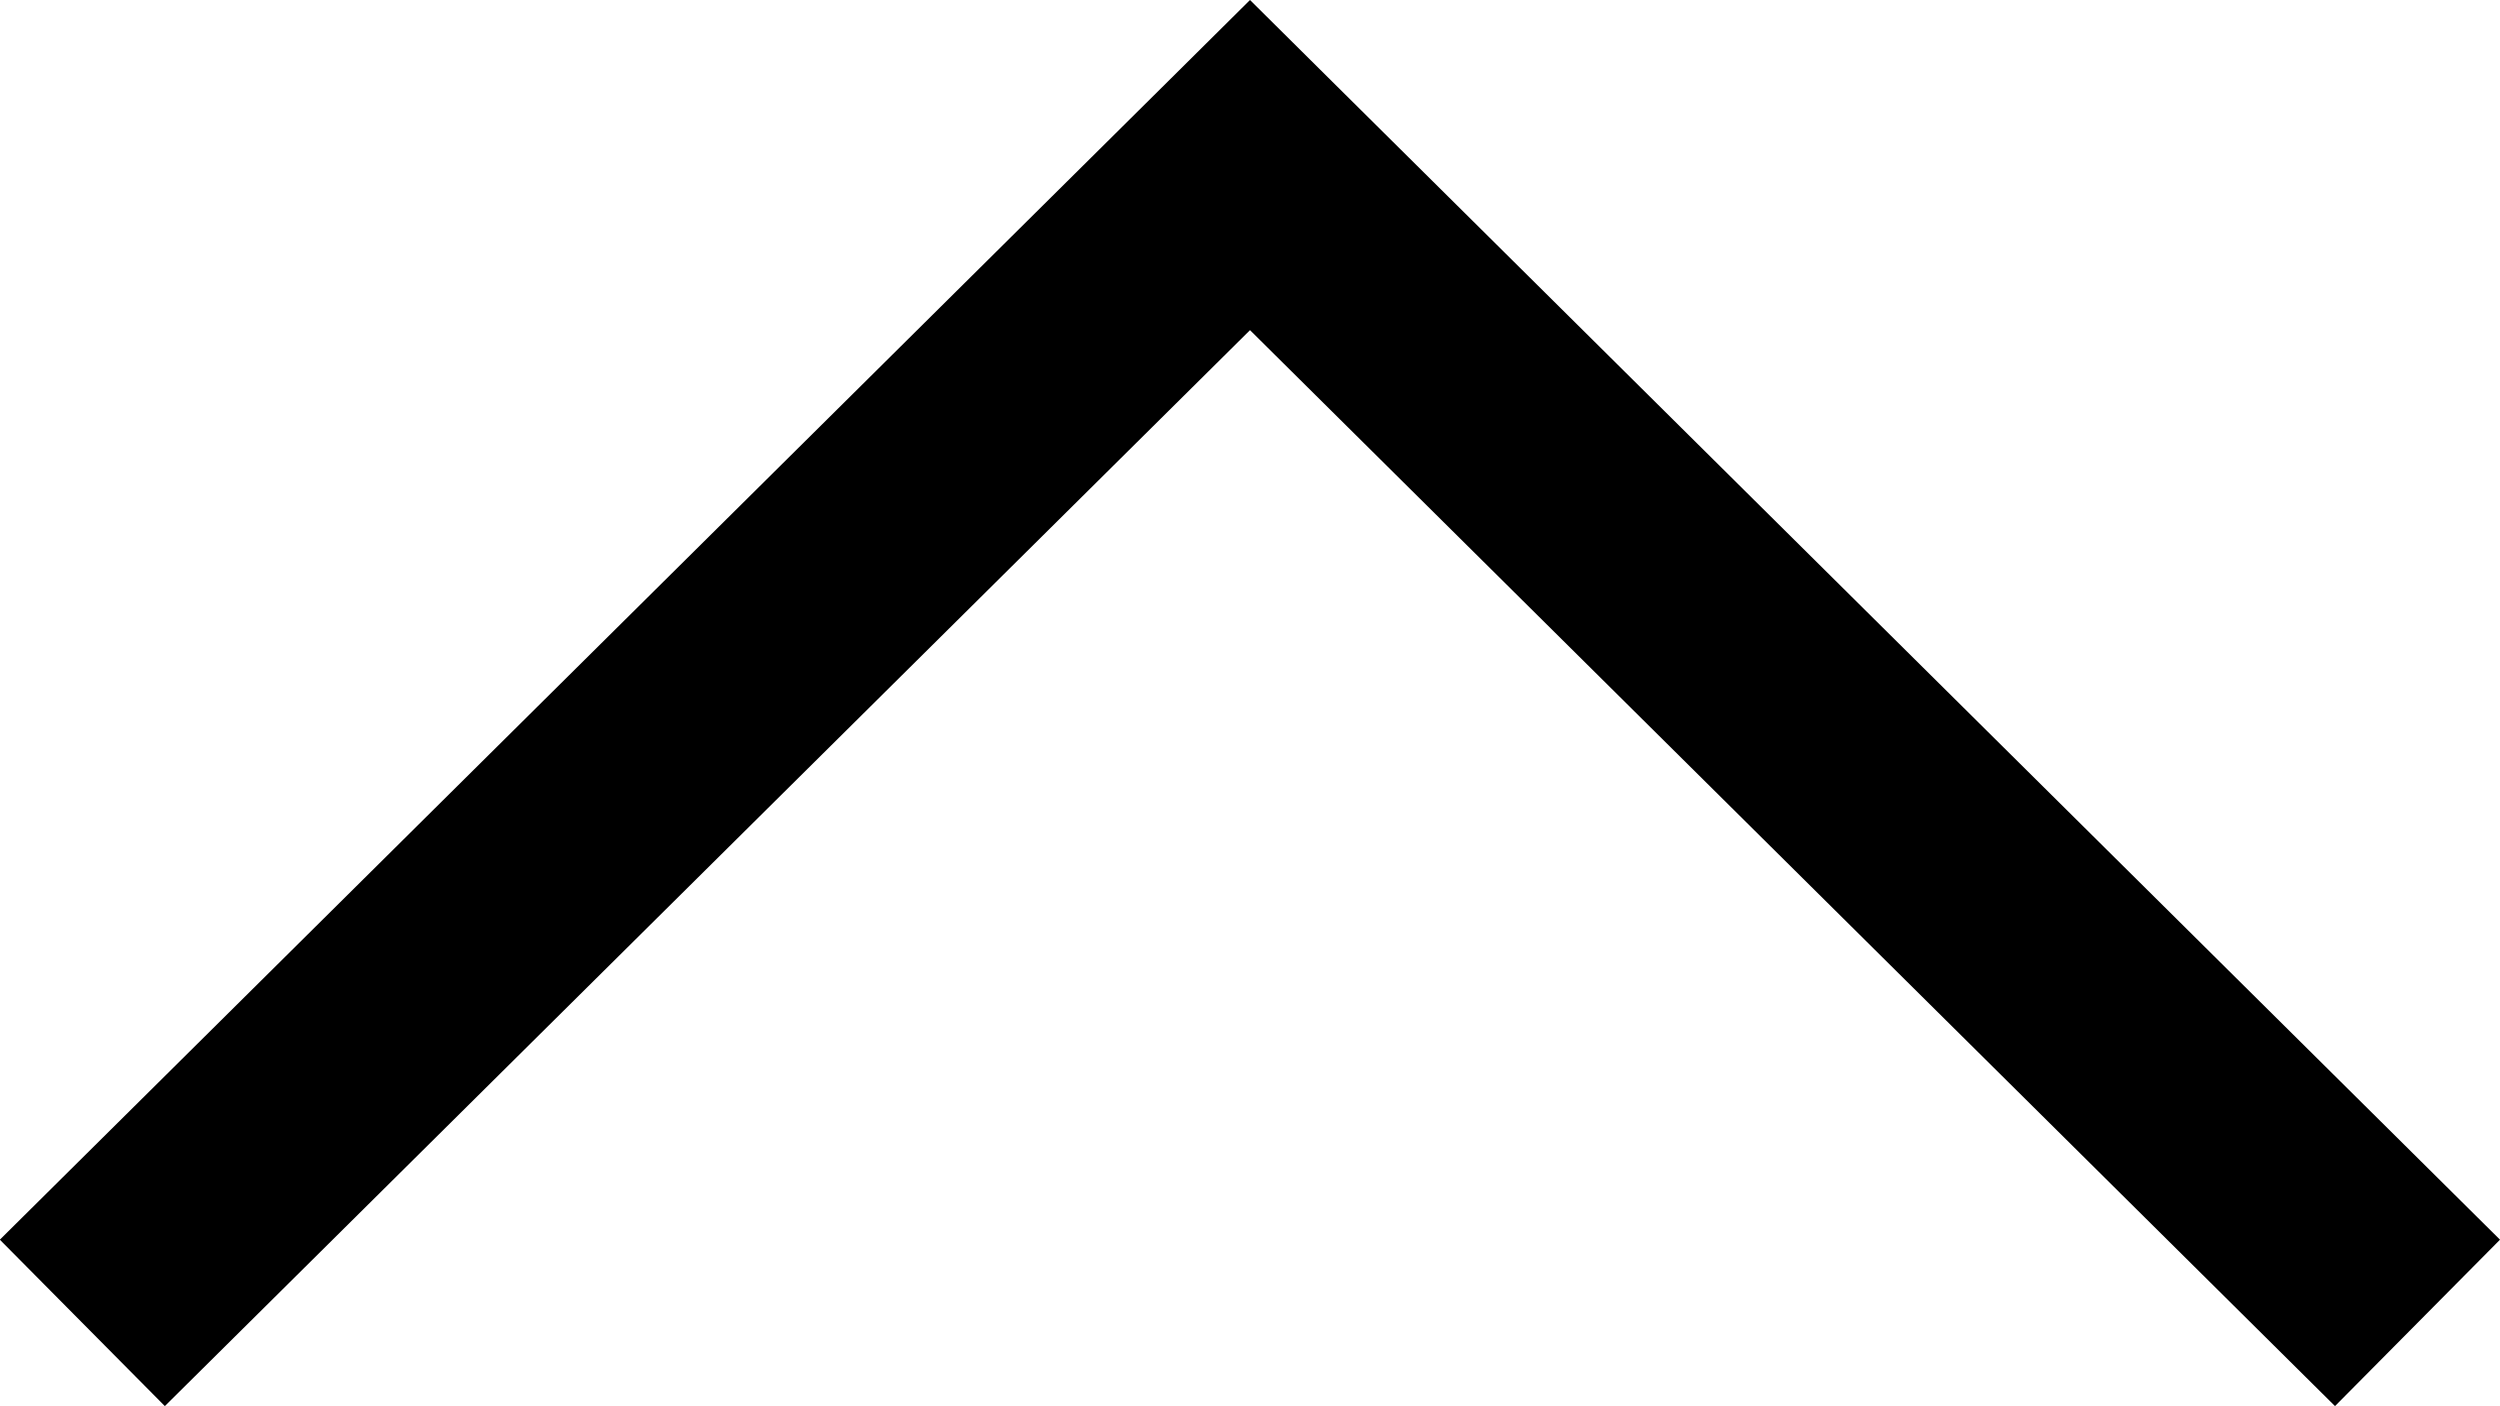 <svg width="16" height="9" viewBox="0 0 16 9" fill="none" xmlns="http://www.w3.org/2000/svg">
<path fill-rule="evenodd" clip-rule="evenodd" d="M8 0L8.528 0.524L16 7.934L14.944 8.999L8 2.113L1.055 8.999L-0.001 7.934L7.472 0.524L8 0Z" fill="black"/>
</svg>
